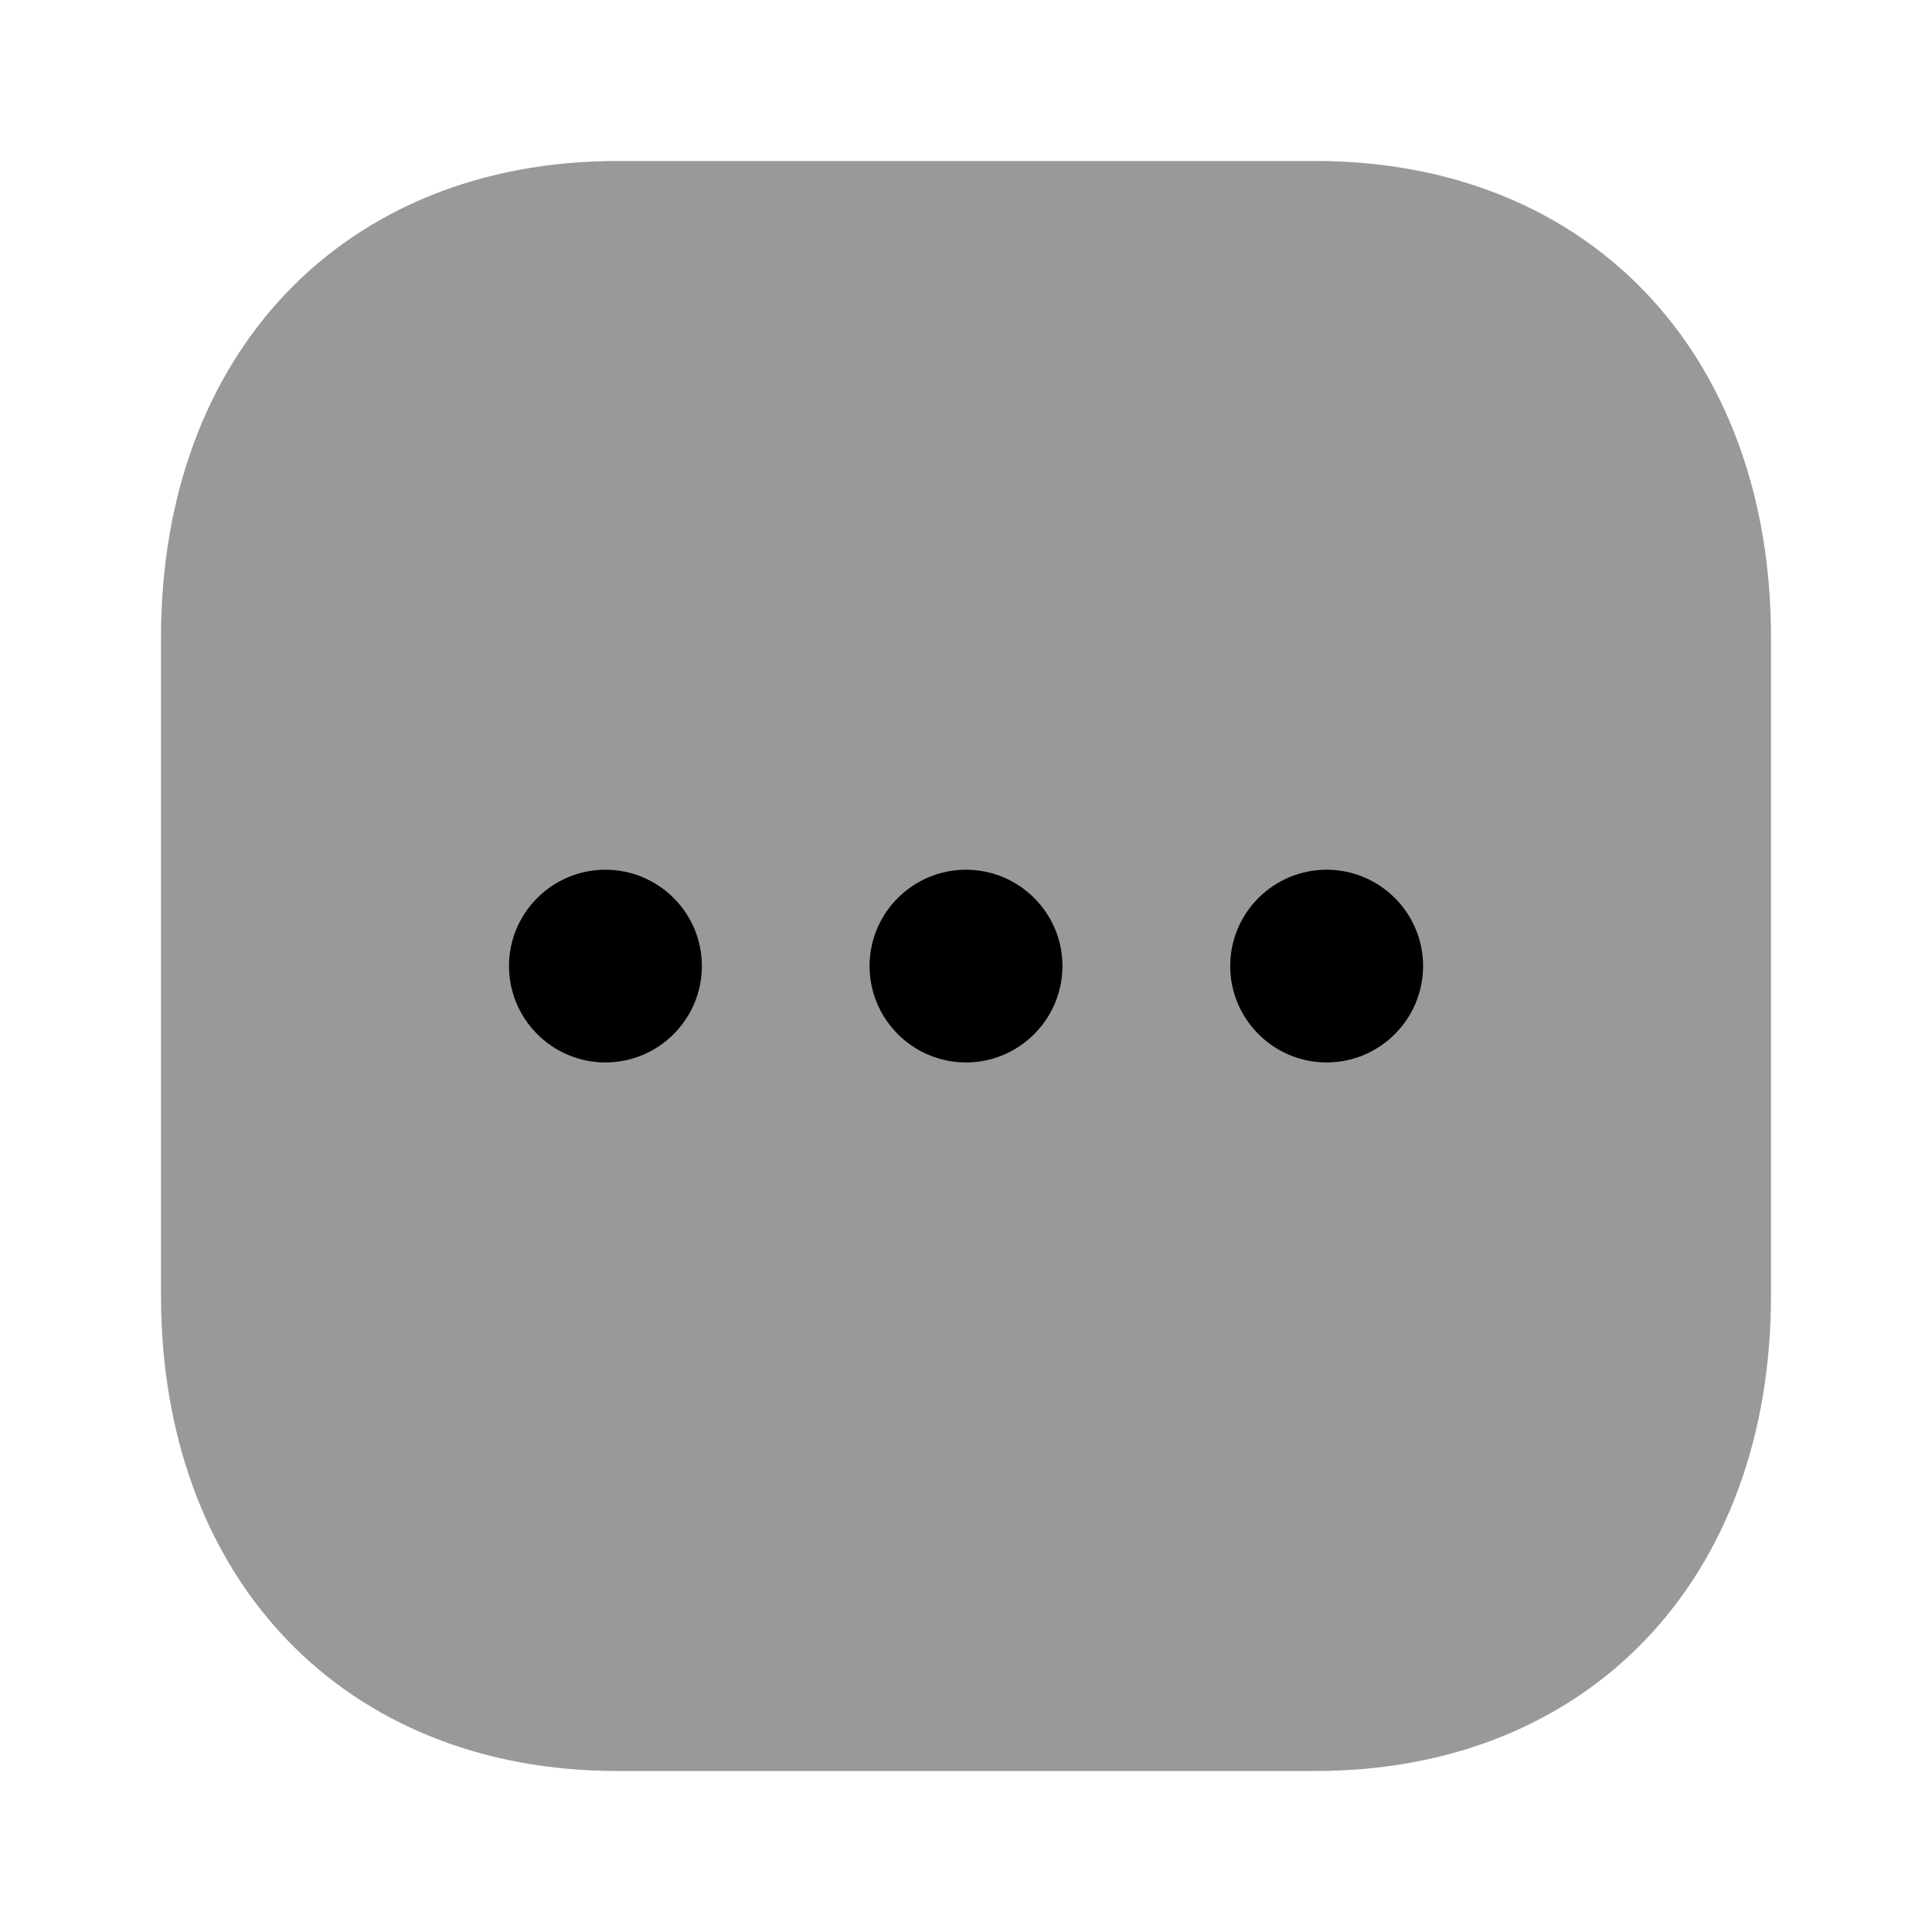 <svg width="24" height="24" viewBox="0 0 24 24" fill="none" xmlns="http://www.w3.org/2000/svg">
<g id="Iconly/Regular/Bulk/More Square">
<path id="Fill 1" opacity="0.4" d="M16.34 2H7.67C4.28 2 2 4.38 2 7.92V16.09C2 19.62 4.28 22 7.67 22H16.34C19.73 22 22 19.62 22 16.09V7.92C22 4.38 19.73 2 16.34 2Z" fill="black"/>
<path id="Combined Shape" fill-rule="evenodd" clip-rule="evenodd" d="M7.521 10.804C6.86 10.804 6.323 11.341 6.323 12C6.323 12.66 6.86 13.198 7.521 13.198C8.182 13.198 8.719 12.66 8.719 12C8.719 11.341 8.182 10.804 7.521 10.804ZM12 10.804C11.339 10.804 10.802 11.341 10.802 12C10.802 12.66 11.339 13.198 12 13.198C12.661 13.198 13.198 12.66 13.198 12C13.198 11.341 12.661 10.804 12 10.804ZM15.282 12C15.282 11.341 15.819 10.804 16.48 10.804C17.141 10.804 17.678 11.341 17.678 12C17.678 12.66 17.141 13.198 16.48 13.198C15.819 13.198 15.282 12.66 15.282 12Z" fill="black"/>
</g>
</svg>
